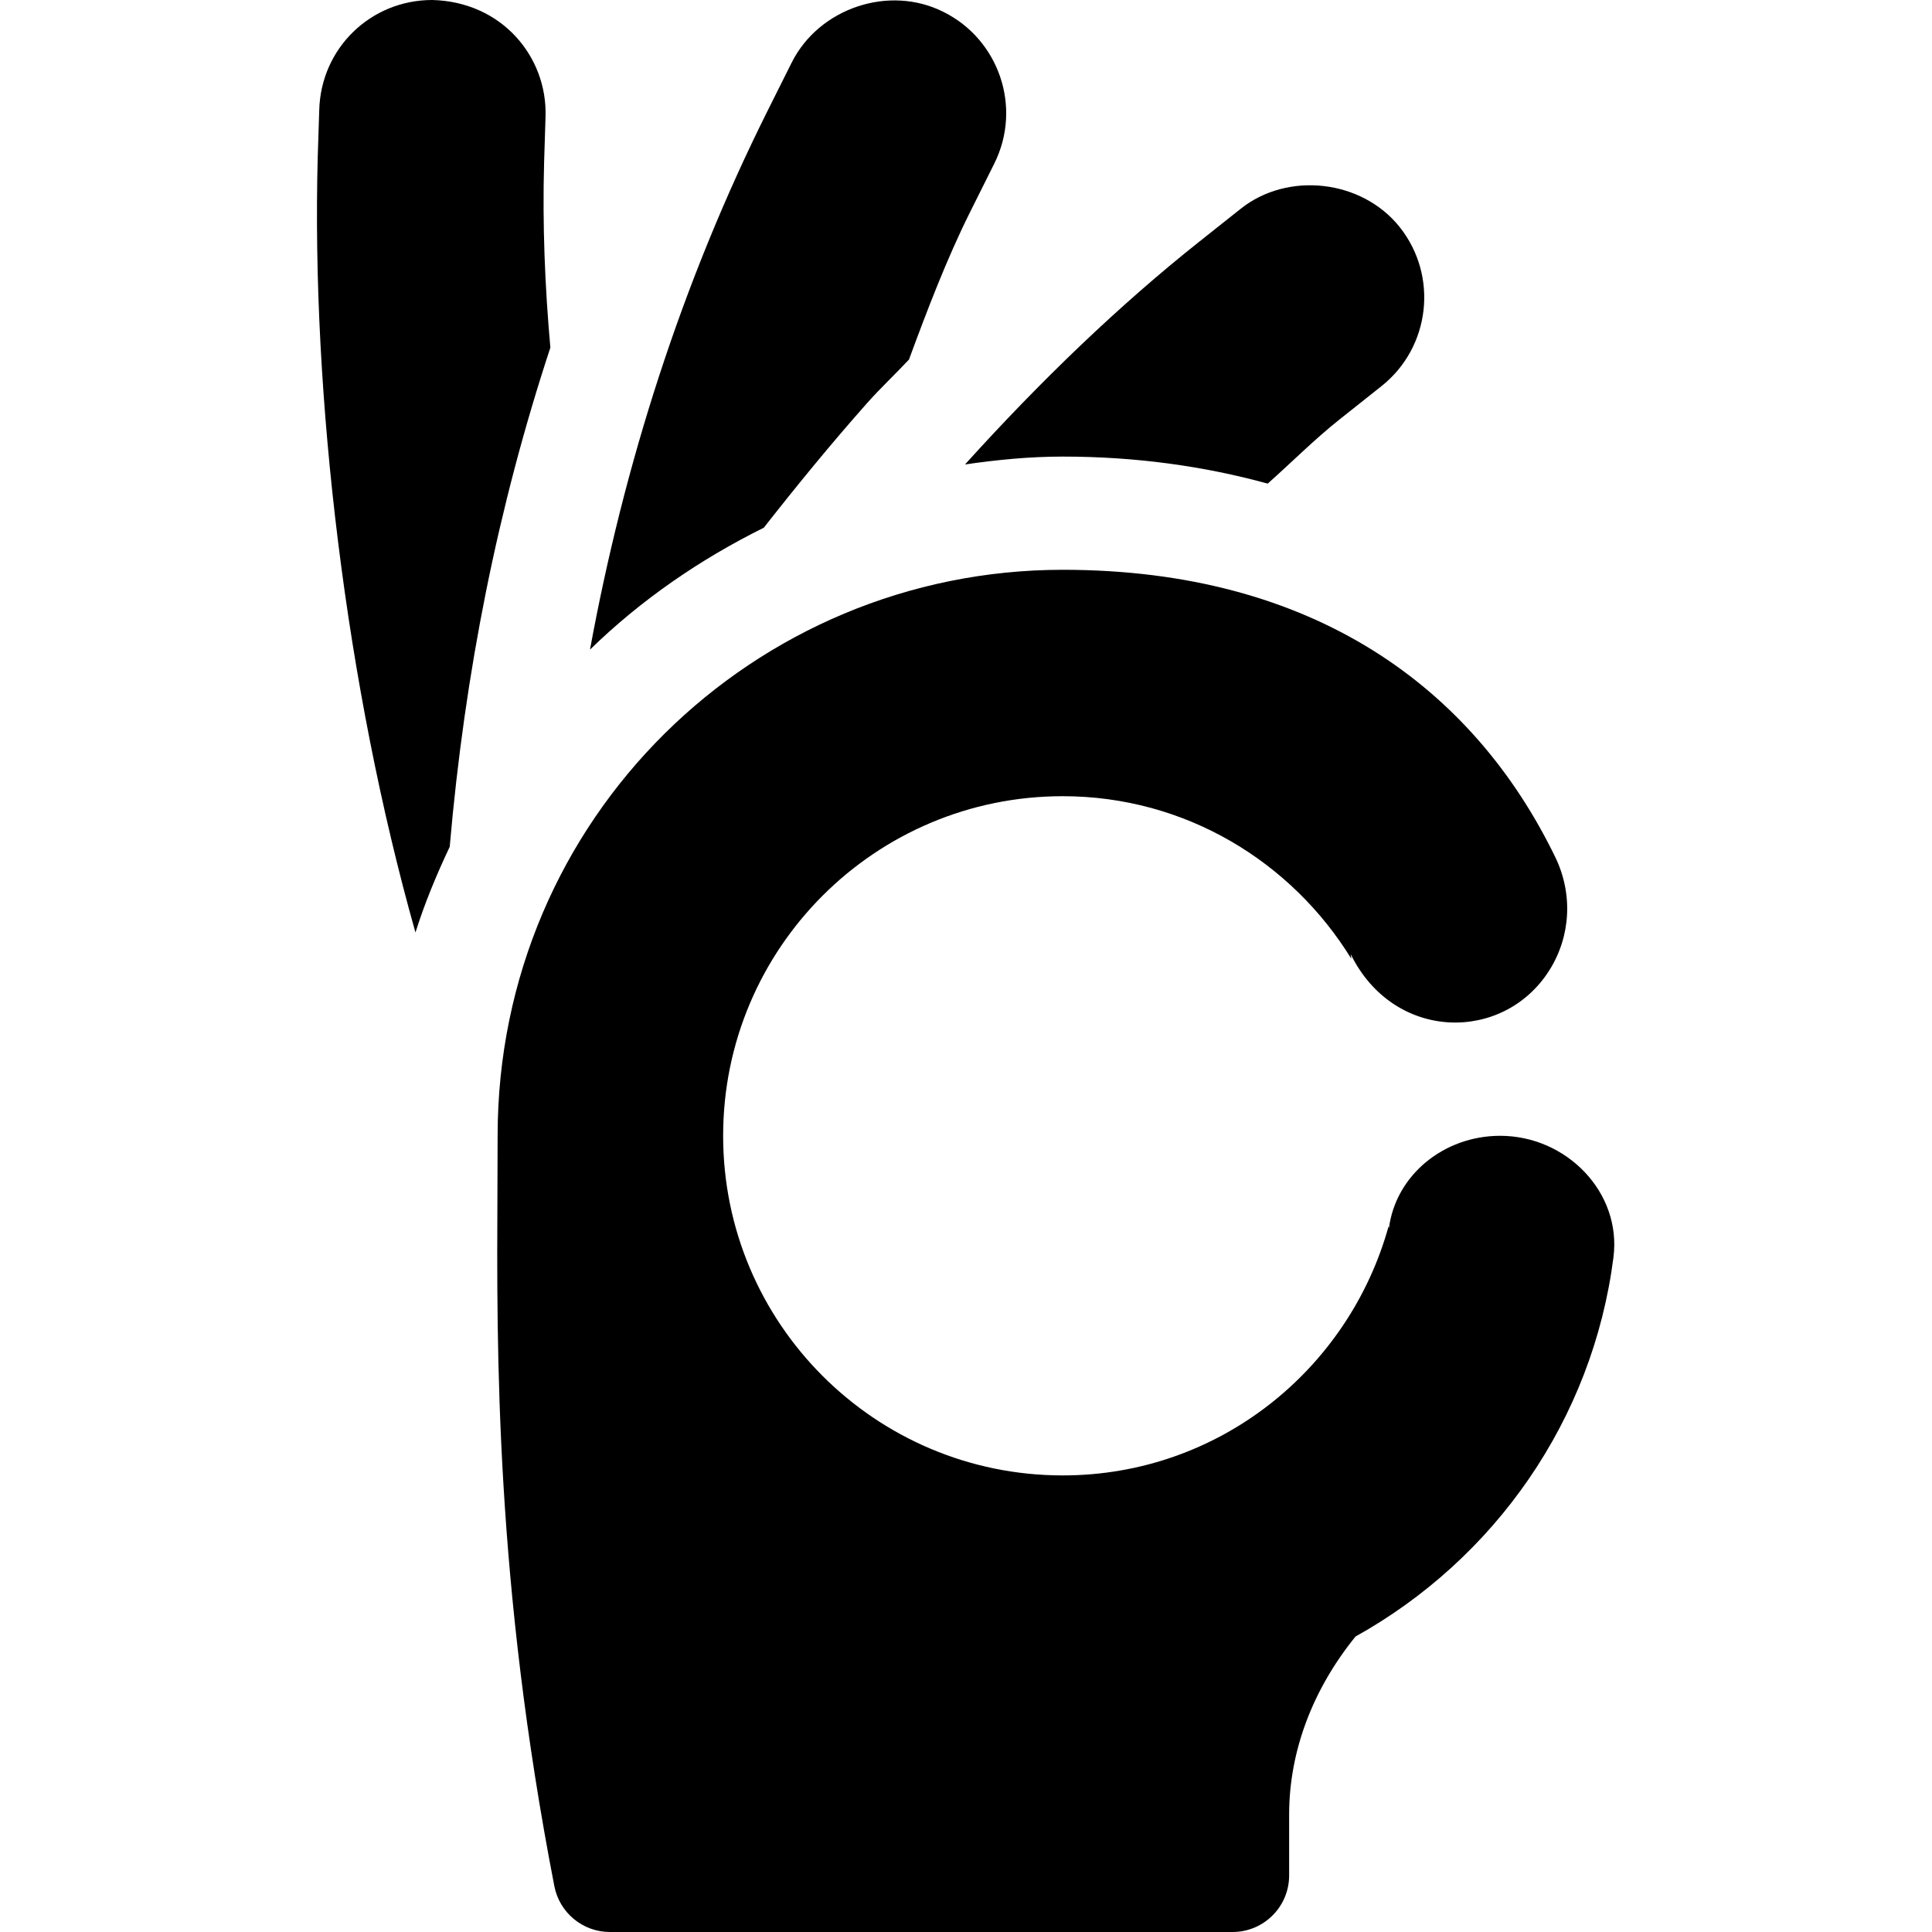<svg height="512pt" viewBox="-84 0 512 512" width="512pt" xmlns="http://www.w3.org/2000/svg"><path d="m326.637 257.07c5.672-9.055 6.227-20.273 1.496-29.984-21.672-44.629-63.832-76.086-130.492-76.086-81.789 0-149.766 65.887-149.766 150l-.047 14.121c-.219 43.578-.527 104.258 15.074 184.691 1.348 7.074 7.543 12.188 14.734 12.188h165c8.293 0 15-6.711 15-15v-16.176c.012-16.887 6.359-33.285 17.594-47.129 36.906-20.547 62.867-57.461 68.355-100.512 2.188-17.219-12.465-32.184-30.031-32.184-15.043 0-27.715 10.562-29.473 24.52l-.078-.566c-10.539 38-45.012 66.047-86.363 66.047-49.707 0-90-40.293-90-90s40.293-90 90-90c32.449 0 60.645 17.336 76.477 43.09l-.168-1.227c11.465 23.297 40.59 23.508 52.688 4.207zm0 0"/><path d="m.602 29.195-.395 12.277c-1.738 63.605 7.531 140.629 25.895 205.648 2.461-7.844 5.609-15.367 9.078-22.711 3.996-46.293 12.809-90.215 26.672-132.285-1.453-16.289-2.113-32.641-1.66-49.027l.383-12.262c.465-15.797-11.566-30.371-30.016-30.836-16.391 0-29.547 12.848-29.957 29.195zm0 0"/><path d="m166.07 3.18c-14.457-7.324-33.047-1.027-40.27 13.418l-6.328 12.656c-22.996 46.035-38.172 94.227-47.117 142.898 13.449-13.109 29.074-23.883 46.059-32.301 8.73-11.129 17.793-22.223 27.367-33.016 3.633-4.094 7.43-7.613 11.109-11.551 4.781-12.98 10.039-26.781 16.254-39.211l6.328-12.672c7.516-15.031 1.18-32.961-13.402-40.223zm0 0"/><path d="m251.953 128.16c6.379-5.652 12.387-11.727 19.059-17.02l11.09-8.805c12.973-10.305 15.129-29.199 4.832-42.156-9.988-12.555-29.633-14.824-42.156-4.836l-11.09 8.805c-21.066 16.734-41.855 36.691-61.949 58.938 8.484-1.234 17.082-2.086 25.898-2.086 19.395 0 37.488 2.543 54.316 7.16zm0 0"/></svg>